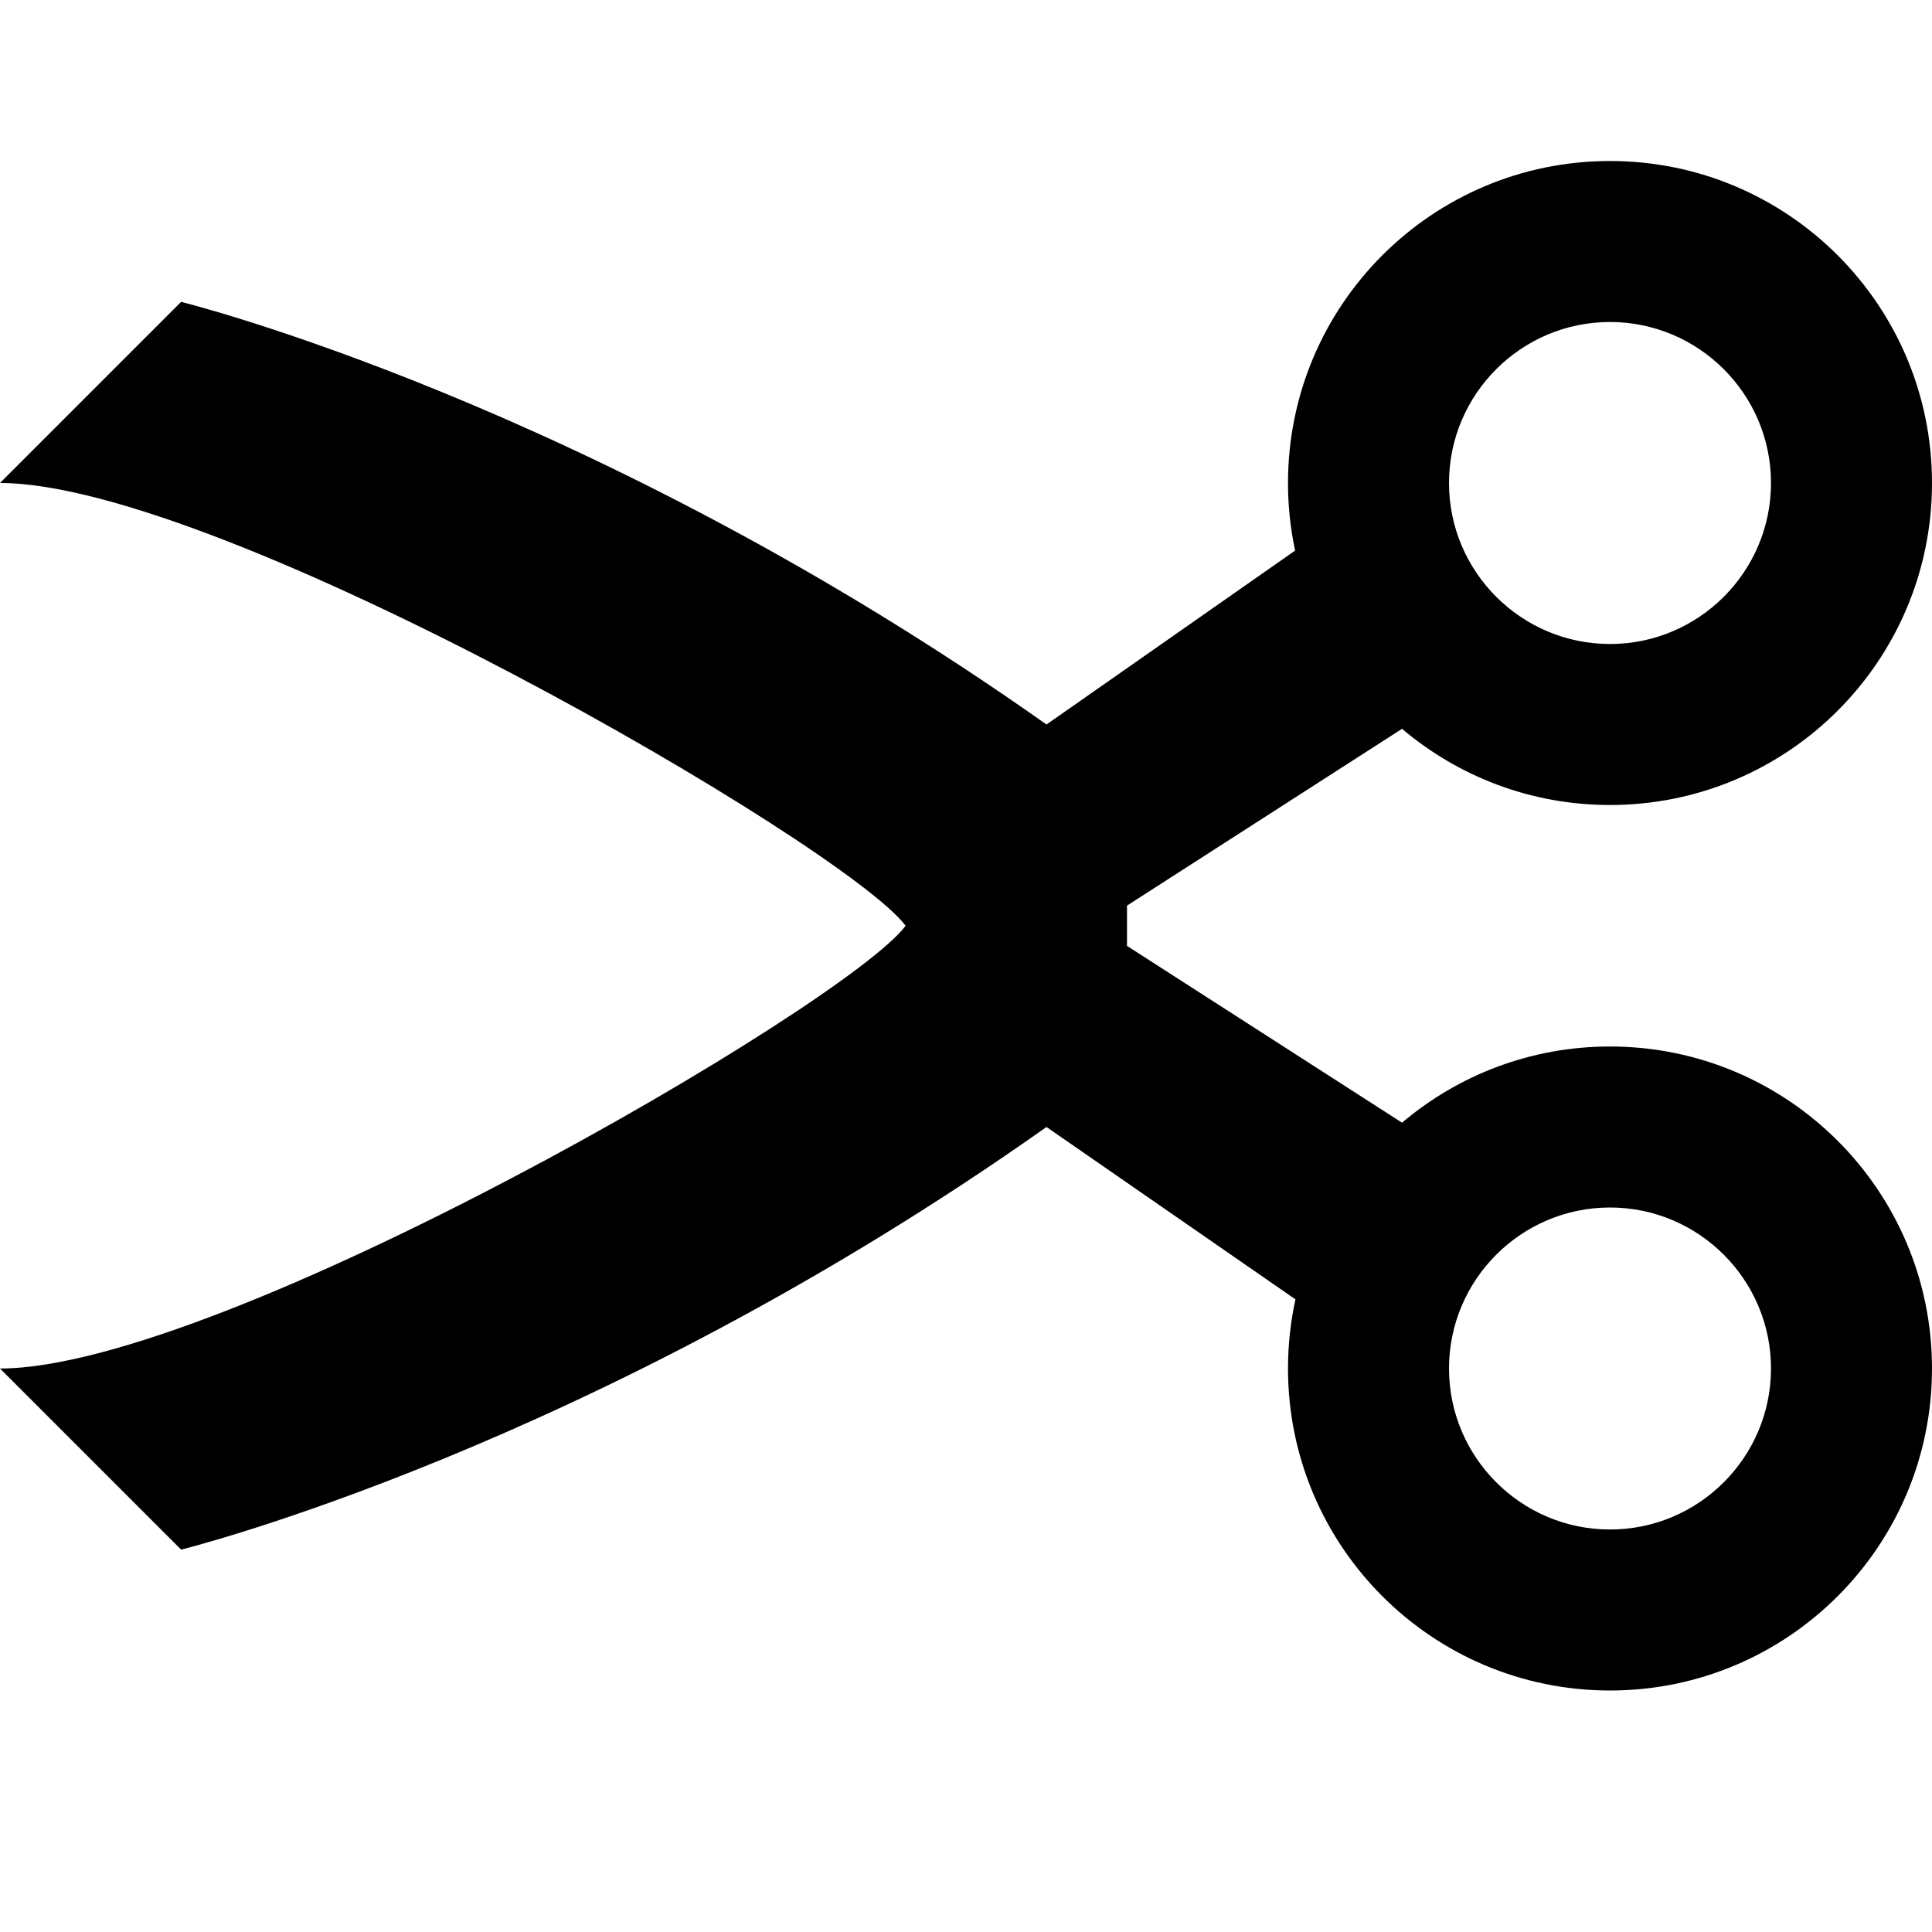 <?xml version="1.0" encoding="utf-8"?>
<!-- Generator: Adobe Illustrator 16.0.1, SVG Export Plug-In . SVG Version: 6.00 Build 0)  -->
<!DOCTYPE svg PUBLIC "-//W3C//DTD SVG 1.1//EN" "http://www.w3.org/Graphics/SVG/1.1/DTD/svg11.dtd">
<svg version="1.1" id="Layer_1" xmlns="http://www.w3.org/2000/svg" xmlns:xlink="http://www.w3.org/1999/xlink" x="0px" y="0px"
	 width="1152px" height="1152px" viewBox="0 0 1152 1152" enable-background="new 0 0 1152 1152" xml:space="preserve">
<path enable-background="new    " d="M960,624c-47.273,0-90.548,17.095-124.003,45.427L672,564v-24l163.997-105.427
	C869.452,462.905,912.727,480,960,480c106.039,0,192-85.961,192-192S1066.039,96,960,96s-192,85.961-192,192
	c0,13.824,1.474,27.301,4.249,40.296L624,432C352.704,240.273,108,180,108,180L0,288c132,0,504,216,540,264C504,600,132,816,0,816
	l108,108c0,0,244.704-60.273,516-252l148.452,102.774C769.546,788.056,768,801.847,768,816c0,106.039,85.961,192,192,192
	s192-85.961,192-192S1066.039,624,960,624z M960,192c52.935,0,96,43.065,96,96s-43.065,96-96,96s-96-43.065-96-96
	S907.065,192,960,192z M960,912c-52.935,0-96-43.065-96-96s43.065-96,96-96s96,43.065,96,96S1012.935,912,960,912z"/>
</svg>
